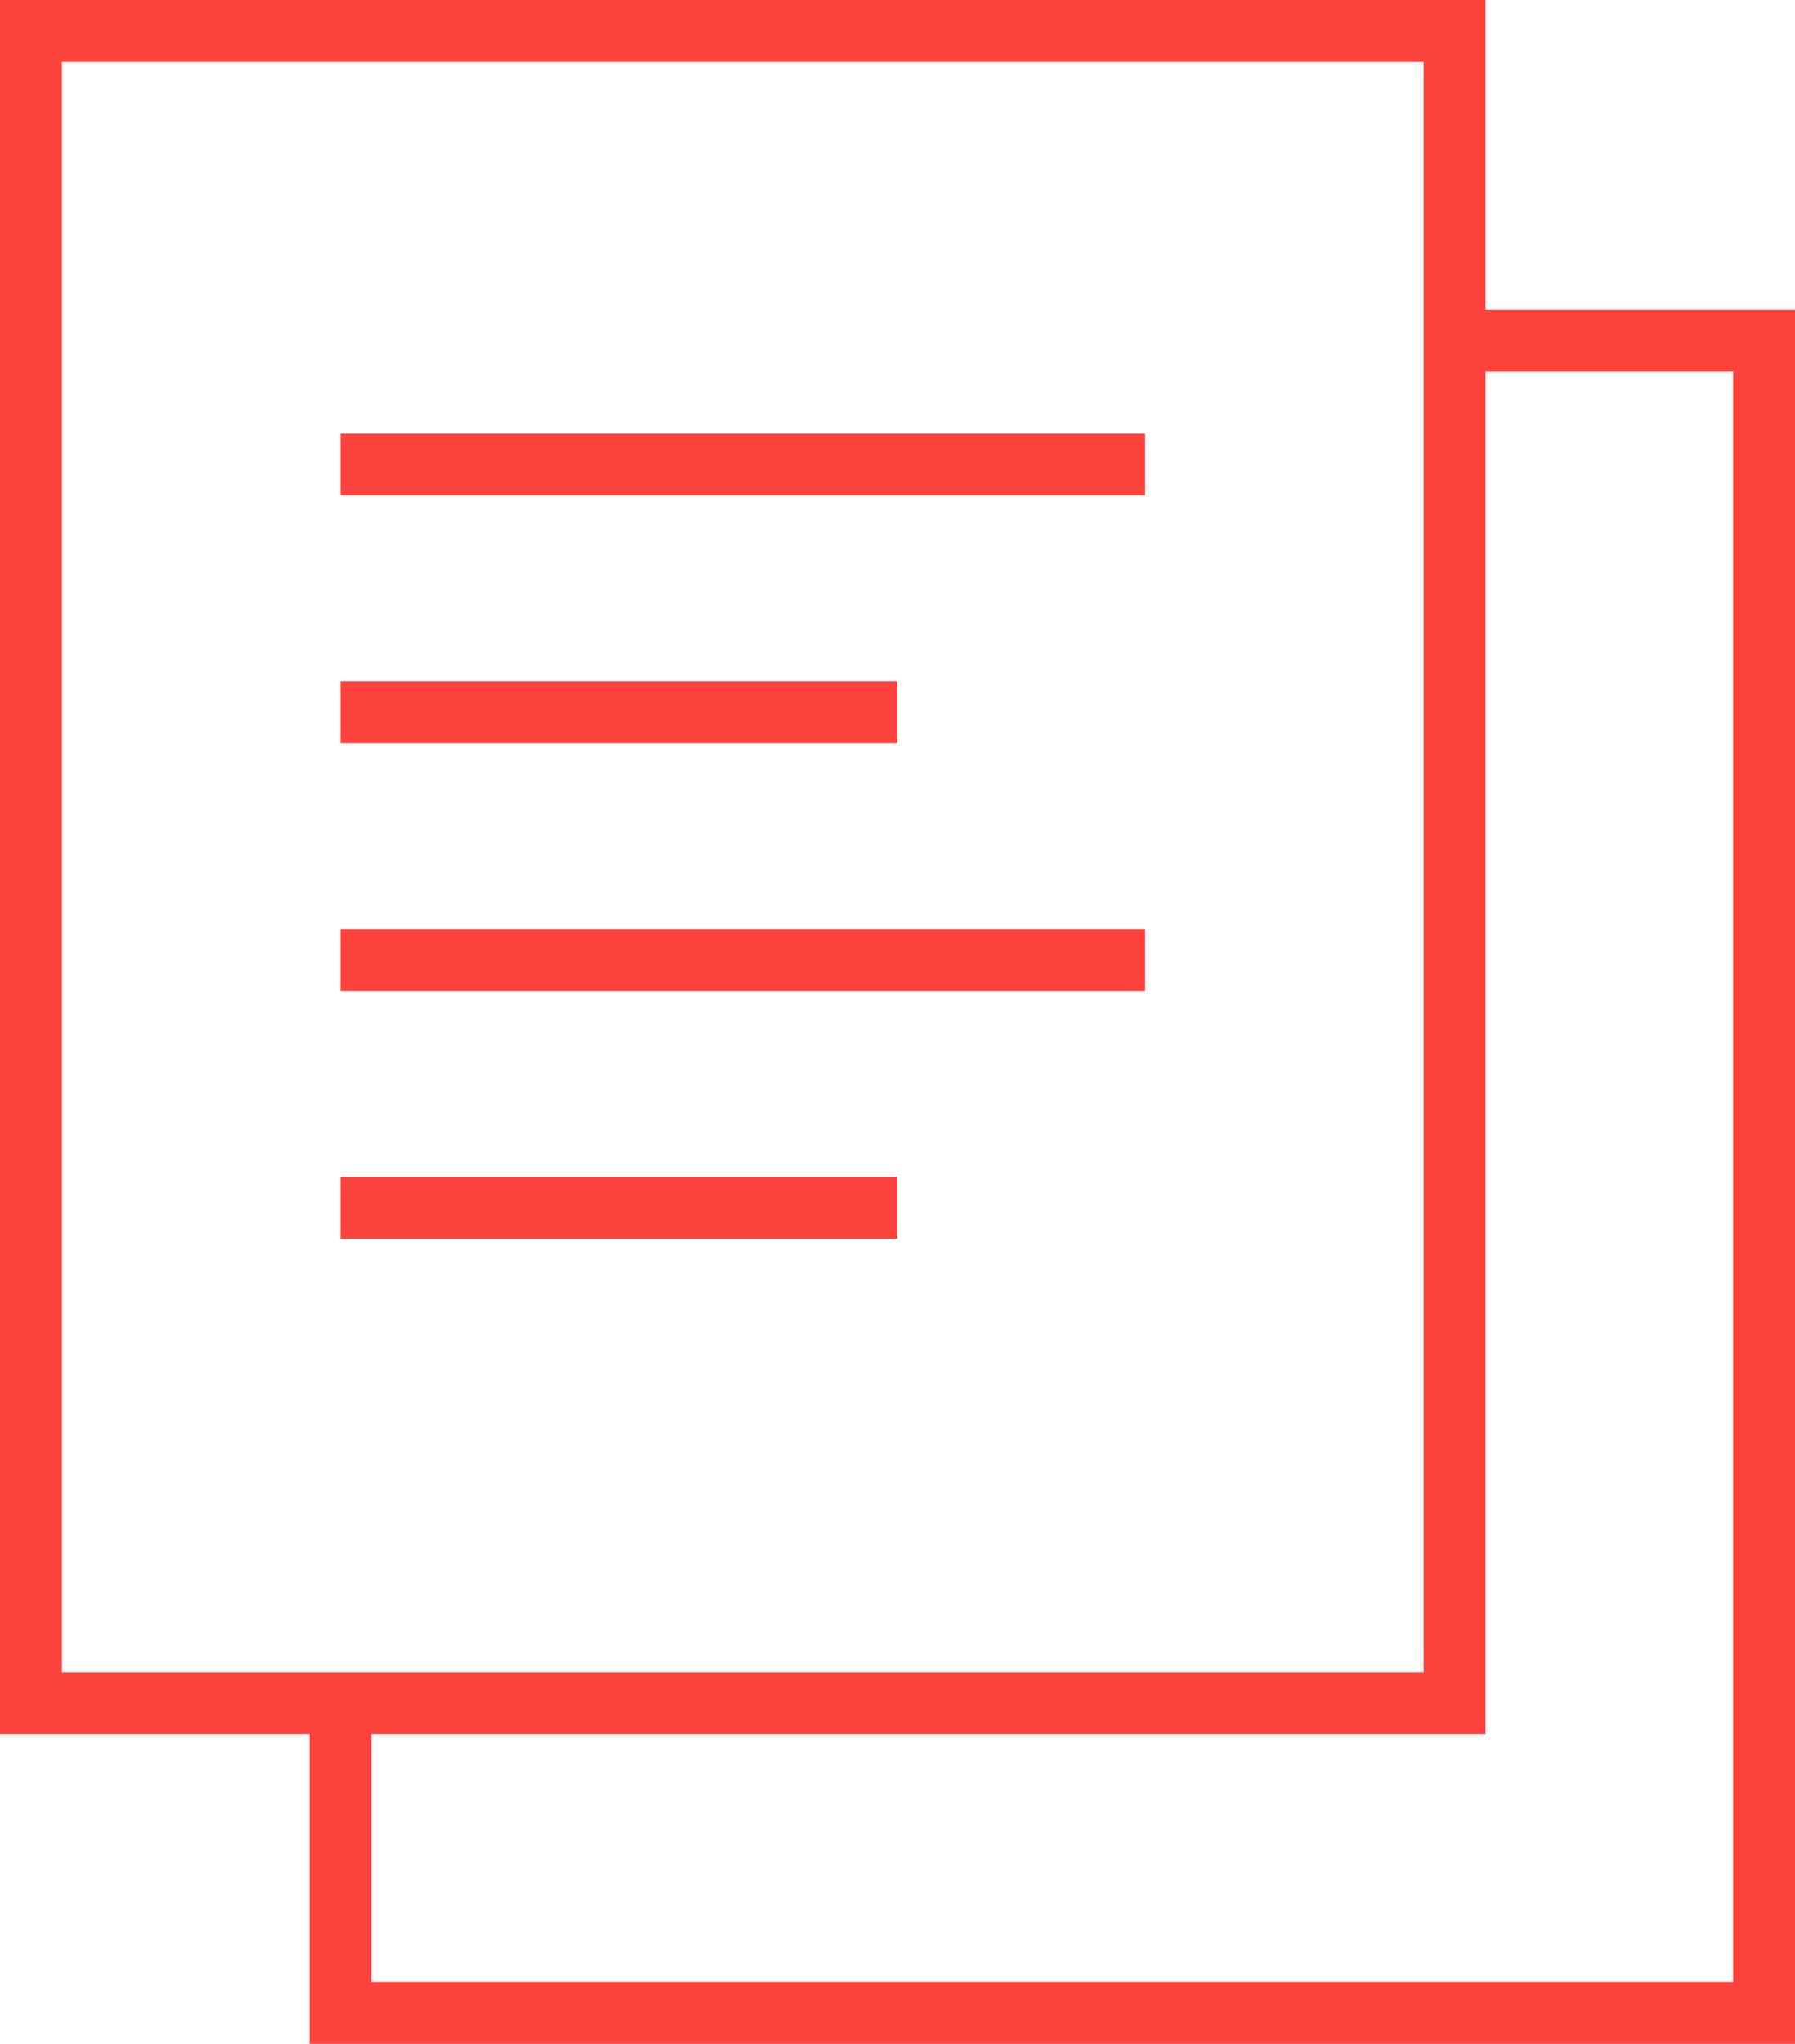 <?xml version="1.0" encoding="utf-8"?>
<!-- Generator: Adobe Illustrator 18.1.1, SVG Export Plug-In . SVG Version: 6.00 Build 0)  -->
<svg version="1.1" id="Layer_1" xmlns="http://www.w3.org/2000/svg" xmlns:xlink="http://www.w3.org/1999/xlink" x="0px" y="0px"
	 width="29px" height="33px" viewBox="-485 284 29 33" enable-background="new -485 284 29 33" xml:space="preserve">
<title>Icon-Market-research</title>
<desc>Created with Sketch.</desc>
<g id="Case-Study---Debenhams">
	<g id="Desktop-HD" transform="translate(-977, -4045)">
		<g id="Icon-Market-research" transform="translate(977, 4045)">
			<g id="Group-7">
				<g id="Group-6-Copy" transform="translate(5, 5)">
					<g id="Rectangle-3-Copy-4_2_">
						<polygon fill="#FD433E" points="-461,312 -485,312 -485,306.666 -484,306.666 -484,311 -462,311 -462,285 
							-466.093,285 -466.093,284 -461,284 						"/>
					</g>
				</g>
				<g id="Group-6">
					<g id="Rectangle-3-Copy-4_1_">
						<path fill="#FD433E" d="M-461,312h-24v-28h24V312z M-484,311h22v-26h-22V311z"/>
					</g>
					<g id="Rectangle-3-Copy-2">
						<rect x="-479.5" y="299" fill="#FD433E" width="13" height="1"/>
					</g>
					<g id="Rectangle-3-Copy-6">
						<rect x="-479.5" y="303" fill="#FD433E" width="9" height="1"/>
					</g>
					<g id="Rectangle-3-Copy-5">
						<rect x="-479.5" y="291" fill="#FD433E" width="13" height="1"/>
					</g>
					<g id="Rectangle-3-Copy-9">
						<rect x="-479.5" y="295" fill="#FD433E" width="9" height="1"/>
					</g>
				</g>
			</g>
		</g>
	</g>
</g>
</svg>
